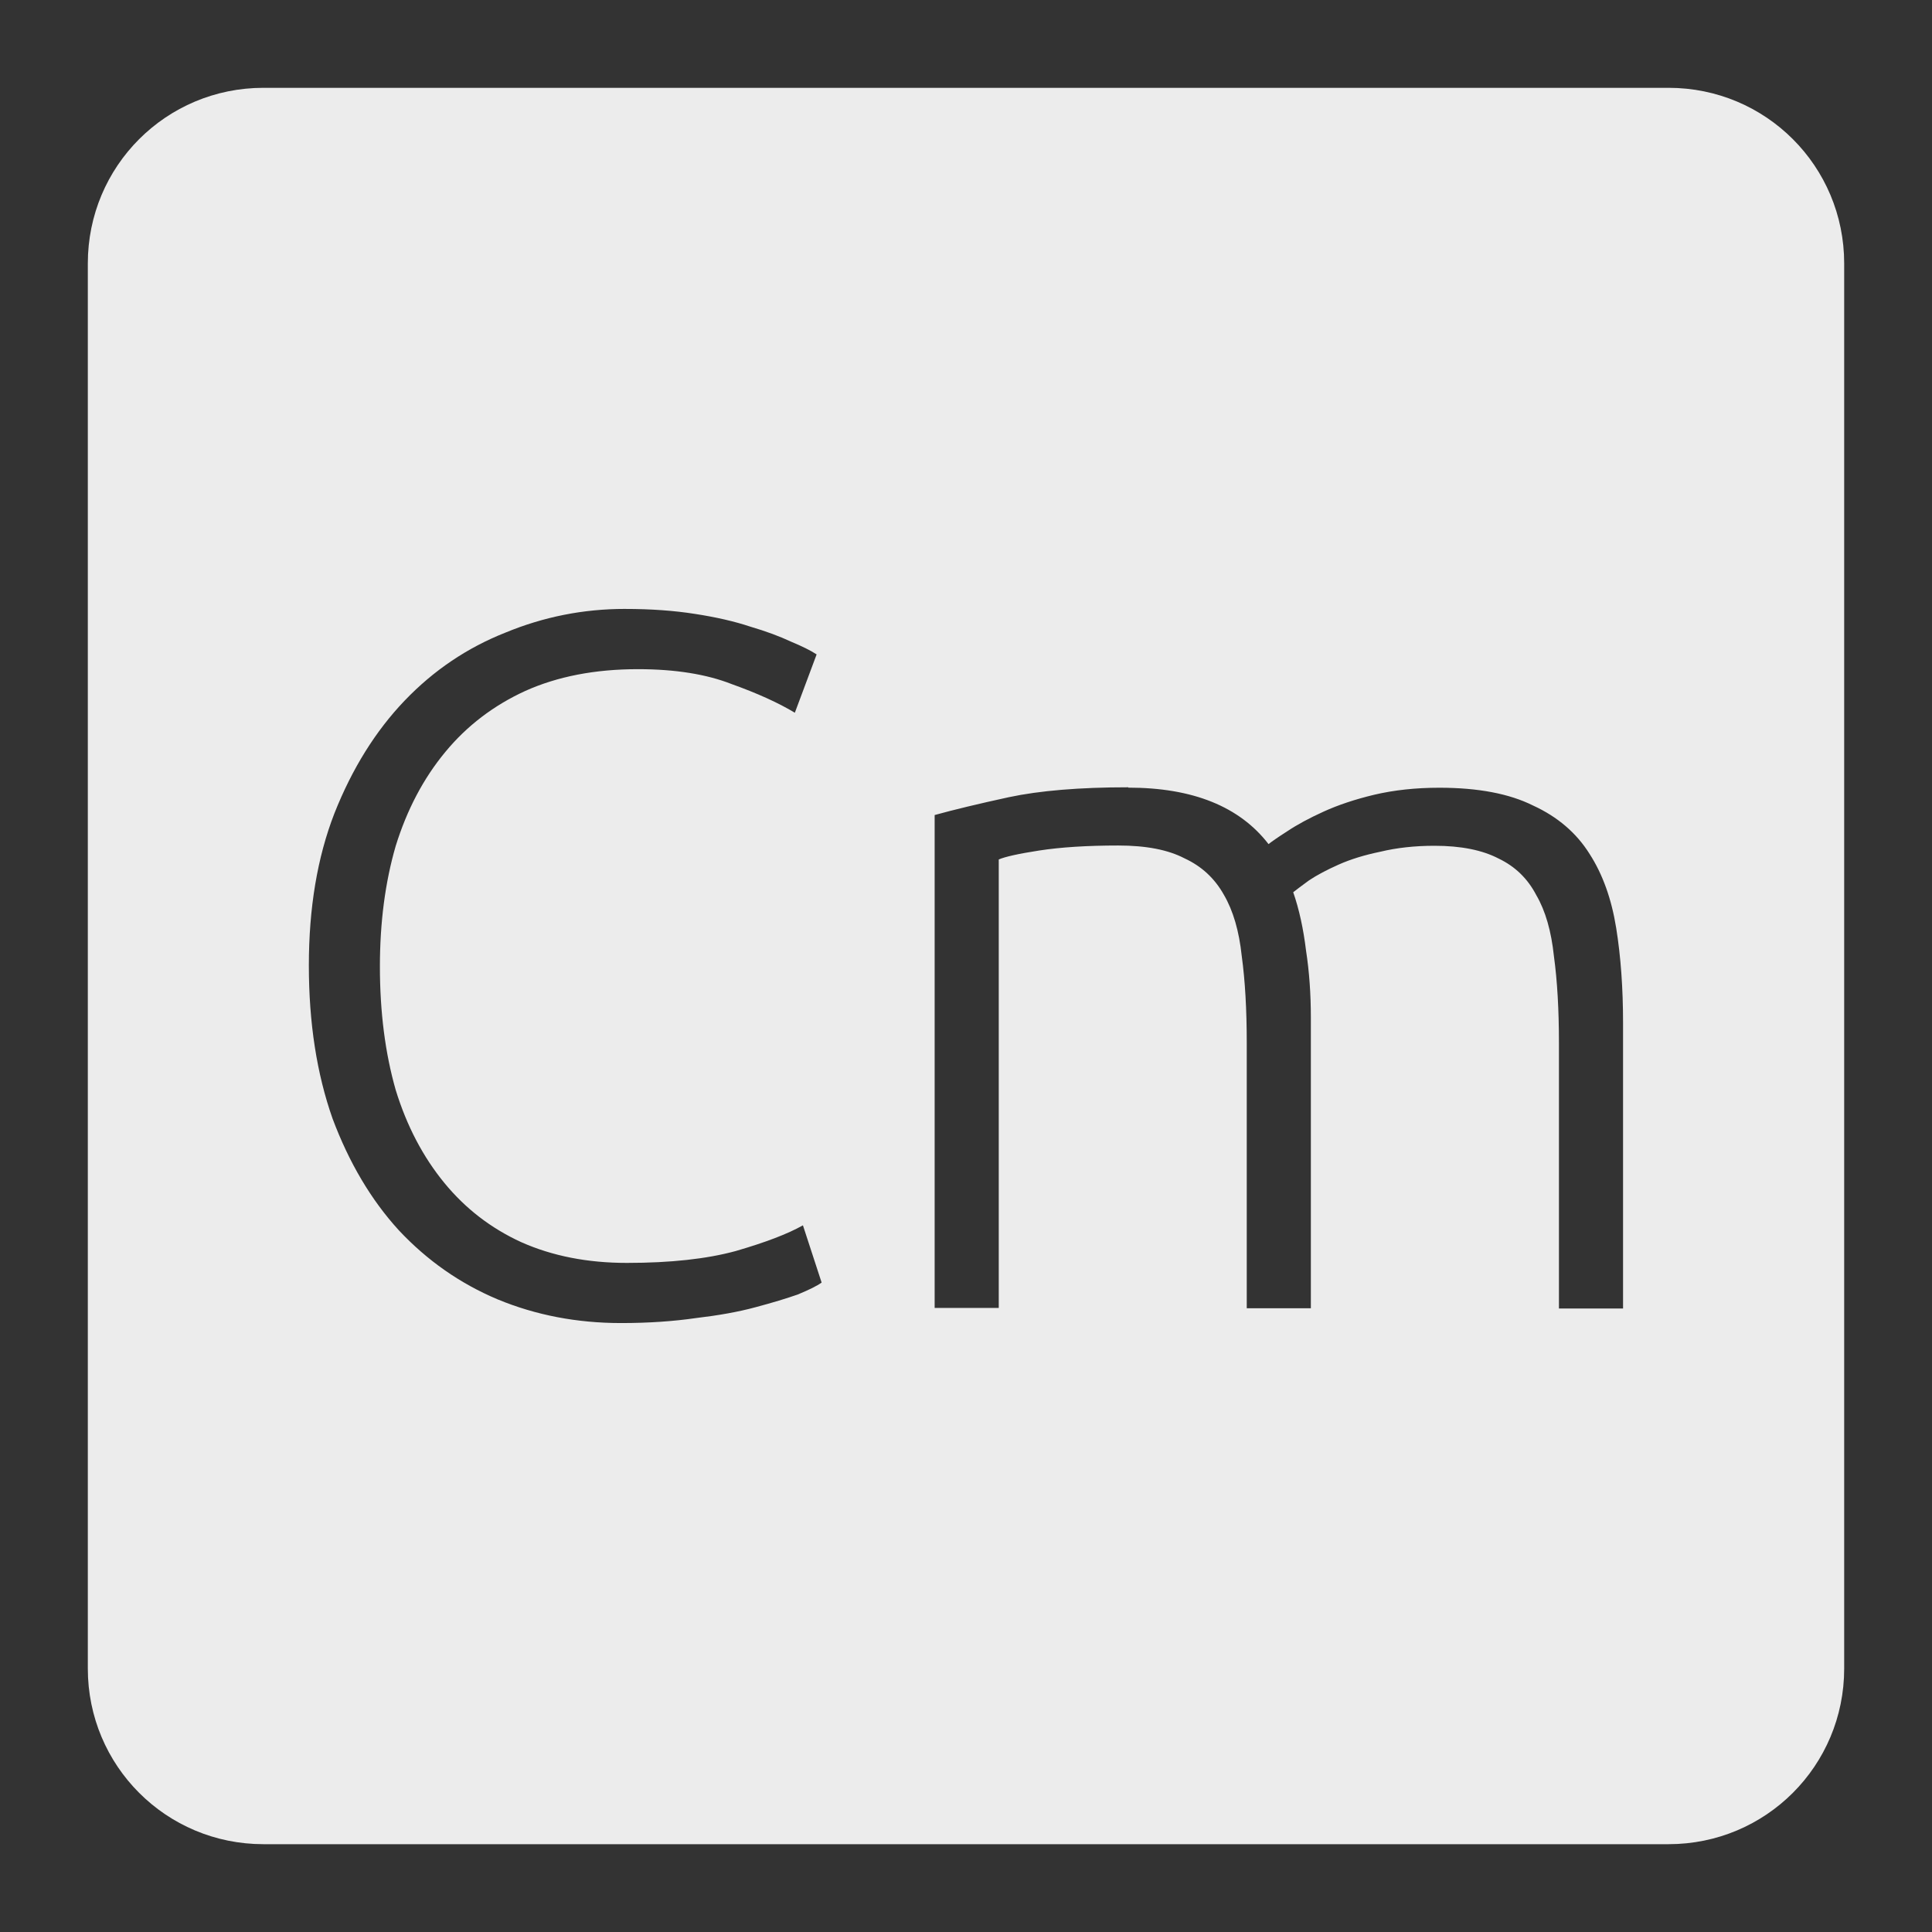 <svg xmlns="http://www.w3.org/2000/svg" viewBox="0 0 22 22">
 <rect x="0" y="0" width="22" height="22" fill="#333333" stroke="none"/>
 <path d="m 3 1 c -1.108 0 -2 0.892 -2 2 l 0 16 c 0 1.108 0.892 2 2 2 l 16 0 c 1.108 0 2 -0.892 2 -2 l 0 -16 c 0 -1.108 -0.892 -2 -2 -2 l -16 0 z m 4.117 5.934 c 0.293 0 0.559 0.019 0.799 0.057 c 0.24 0.037 0.449 0.085 0.629 0.145 c 0.18 0.053 0.333 0.11 0.461 0.17 c 0.127 0.053 0.225 0.101 0.293 0.146 l -0.248 0.664 c -0.188 -0.113 -0.426 -0.221 -0.719 -0.326 c -0.285 -0.112 -0.641 -0.17 -1.068 -0.17 c -0.488 0 -0.916 0.083 -1.283 0.248 c -0.36 0.165 -0.665 0.397 -0.912 0.697 c -0.248 0.3 -0.435 0.656 -0.563 1.068 c -0.12 0.413 -0.18 0.871 -0.18 1.373 c 0 0.518 0.06 0.986 0.18 1.406 c 0.127 0.413 0.313 0.764 0.553 1.057 c 0.24 0.293 0.532 0.518 0.877 0.676 c 0.353 0.157 0.753 0.236 1.203 0.236 c 0.495 0 0.908 -0.045 1.238 -0.135 c 0.338 -0.098 0.593 -0.195 0.766 -0.293 l 0.213 0.652 c -0.053 0.038 -0.142 0.082 -0.27 0.135 c -0.127 0.045 -0.289 0.094 -0.484 0.146 c -0.195 0.053 -0.421 0.093 -0.676 0.123 c -0.255 0.037 -0.539 0.057 -0.854 0.057 c -0.502 0 -0.971 -0.09 -1.406 -0.27 c -0.427 -0.18 -0.802 -0.442 -1.125 -0.787 c -0.315 -0.345 -0.566 -0.769 -0.754 -1.271 c -0.18 -0.51 -0.27 -1.092 -0.27 -1.744 c 0 -0.653 0.096 -1.23 0.291 -1.732 c 0.202 -0.51 0.469 -0.938 0.799 -1.283 c 0.33 -0.345 0.713 -0.603 1.148 -0.775 c 0.435 -0.18 0.889 -0.27 1.361 -0.27 z m 5.73 2.035 c 0.735 0 1.268 0.215 1.598 0.643 c 0.038 -0.03 0.108 -0.079 0.213 -0.146 c 0.112 -0.075 0.251 -0.15 0.416 -0.225 c 0.165 -0.075 0.357 -0.139 0.574 -0.191 c 0.225 -0.053 0.472 -0.08 0.742 -0.08 c 0.442 0 0.798 0.068 1.068 0.203 c 0.277 0.127 0.493 0.311 0.643 0.551 c 0.15 0.233 0.25 0.514 0.303 0.844 c 0.053 0.33 0.078 0.69 0.078 1.08 l 0 3.252 l -0.73 0 l 0 -3.02 c 0 -0.383 -0.019 -0.713 -0.057 -0.99 c -0.03 -0.285 -0.096 -0.517 -0.201 -0.697 c -0.098 -0.188 -0.24 -0.326 -0.428 -0.416 c -0.188 -0.098 -0.432 -0.146 -0.732 -0.146 c -0.225 0 -0.43 0.023 -0.617 0.068 c -0.18 0.037 -0.338 0.086 -0.473 0.146 c -0.135 0.06 -0.248 0.12 -0.338 0.18 c -0.082 0.06 -0.142 0.105 -0.18 0.135 c 0.068 0.195 0.116 0.417 0.146 0.664 c 0.037 0.24 0.055 0.494 0.055 0.764 l 0 3.309 l -0.73 0 l 0 -3.02 c 0 -0.383 -0.019 -0.713 -0.057 -0.99 c -0.03 -0.285 -0.098 -0.517 -0.203 -0.697 c -0.105 -0.188 -0.254 -0.326 -0.449 -0.416 c -0.188 -0.098 -0.439 -0.146 -0.754 -0.146 c -0.352 0 -0.653 0.019 -0.9 0.057 c -0.24 0.037 -0.393 0.072 -0.461 0.102 l 0 5.107 l -0.73 0 l 0 -5.613 c 0.217 -0.06 0.499 -0.128 0.844 -0.203 c 0.352 -0.075 0.806 -0.113 1.361 -0.113 z" style="fill:#ececec;fill-opacity:1"/>
</svg>
